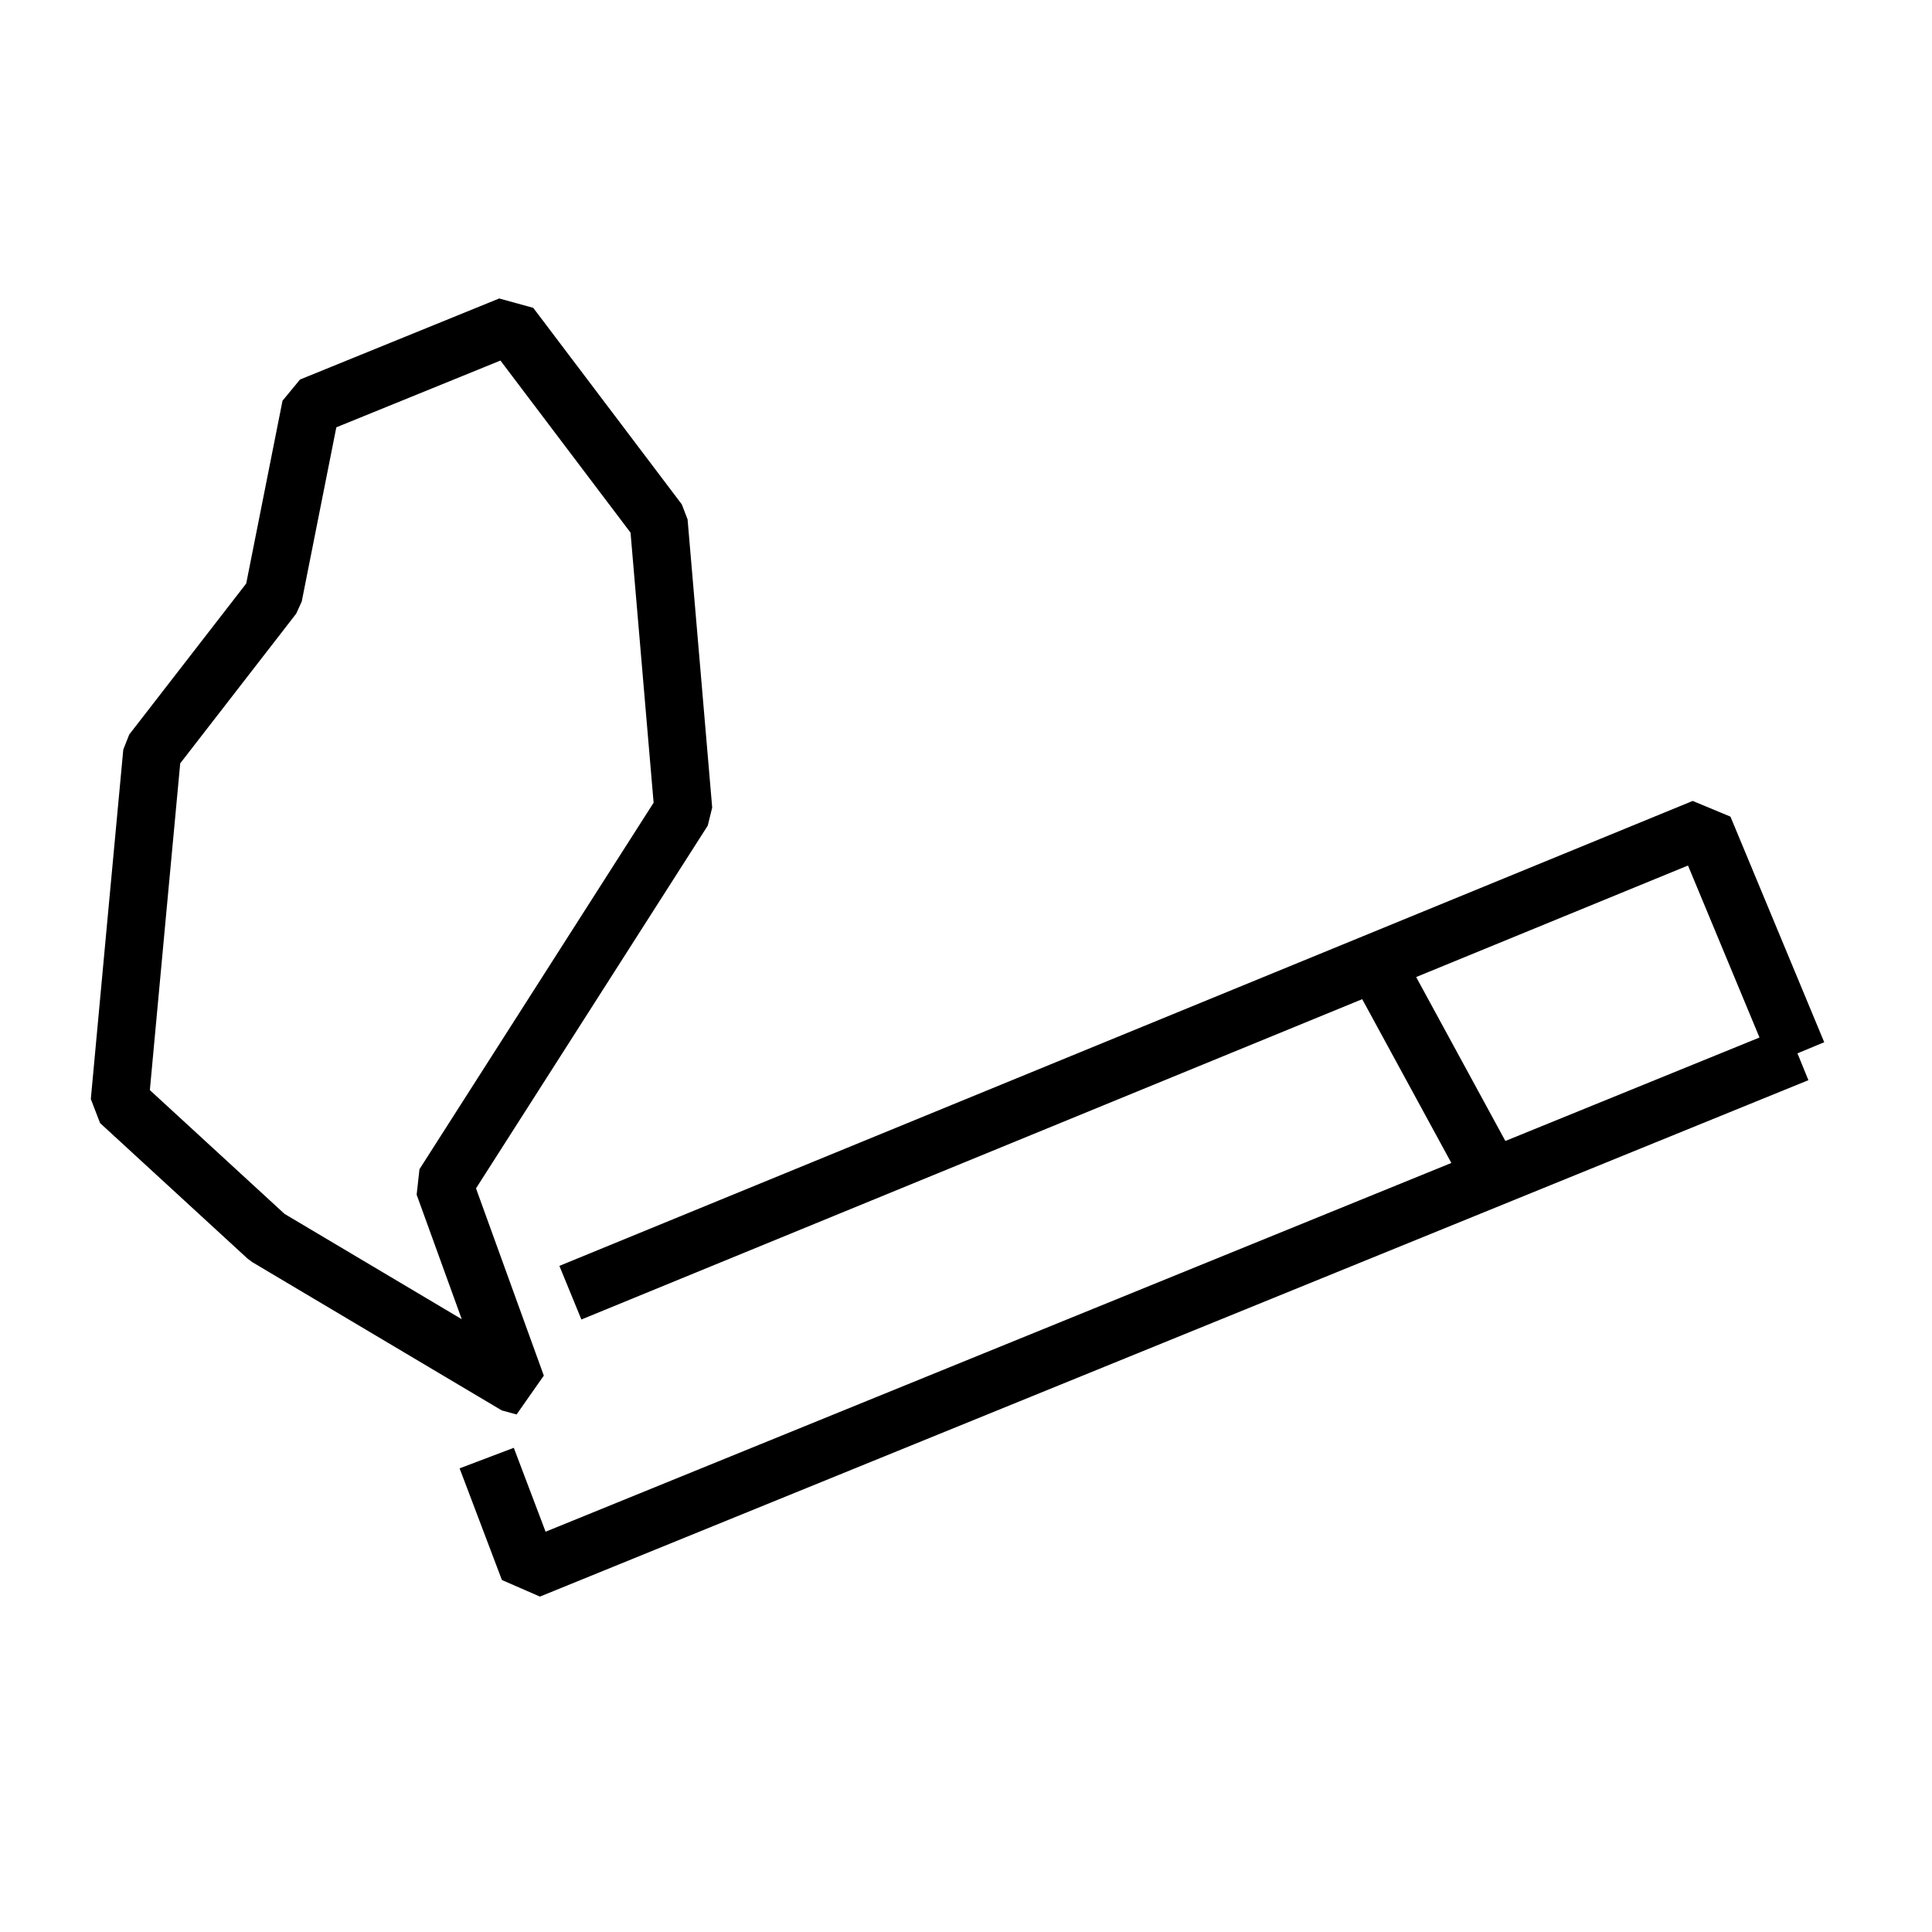 <svg xmlns="http://www.w3.org/2000/svg" fill="none" viewBox="0 0 200 200">
  <defs/>
  <path stroke="#000" stroke-linejoin="bevel" stroke-miterlimit="10" stroke-width="6" d="M59.046 133.819l117.32-48.13 9.707 23.353M142.145 99.233l11.875 21.821M186.073 109.042L54.763 162.5l-4.38-11.56M53.475 143.426l-7.523-20.775 24.785-38.796-2.548-29.833-15.38-20.345-20.62 8.39-3.896 19.618-12.543 16.19-1.588 17.04-1.773 19.135 15.267 14.032 25.819 15.344z"/>
</svg>